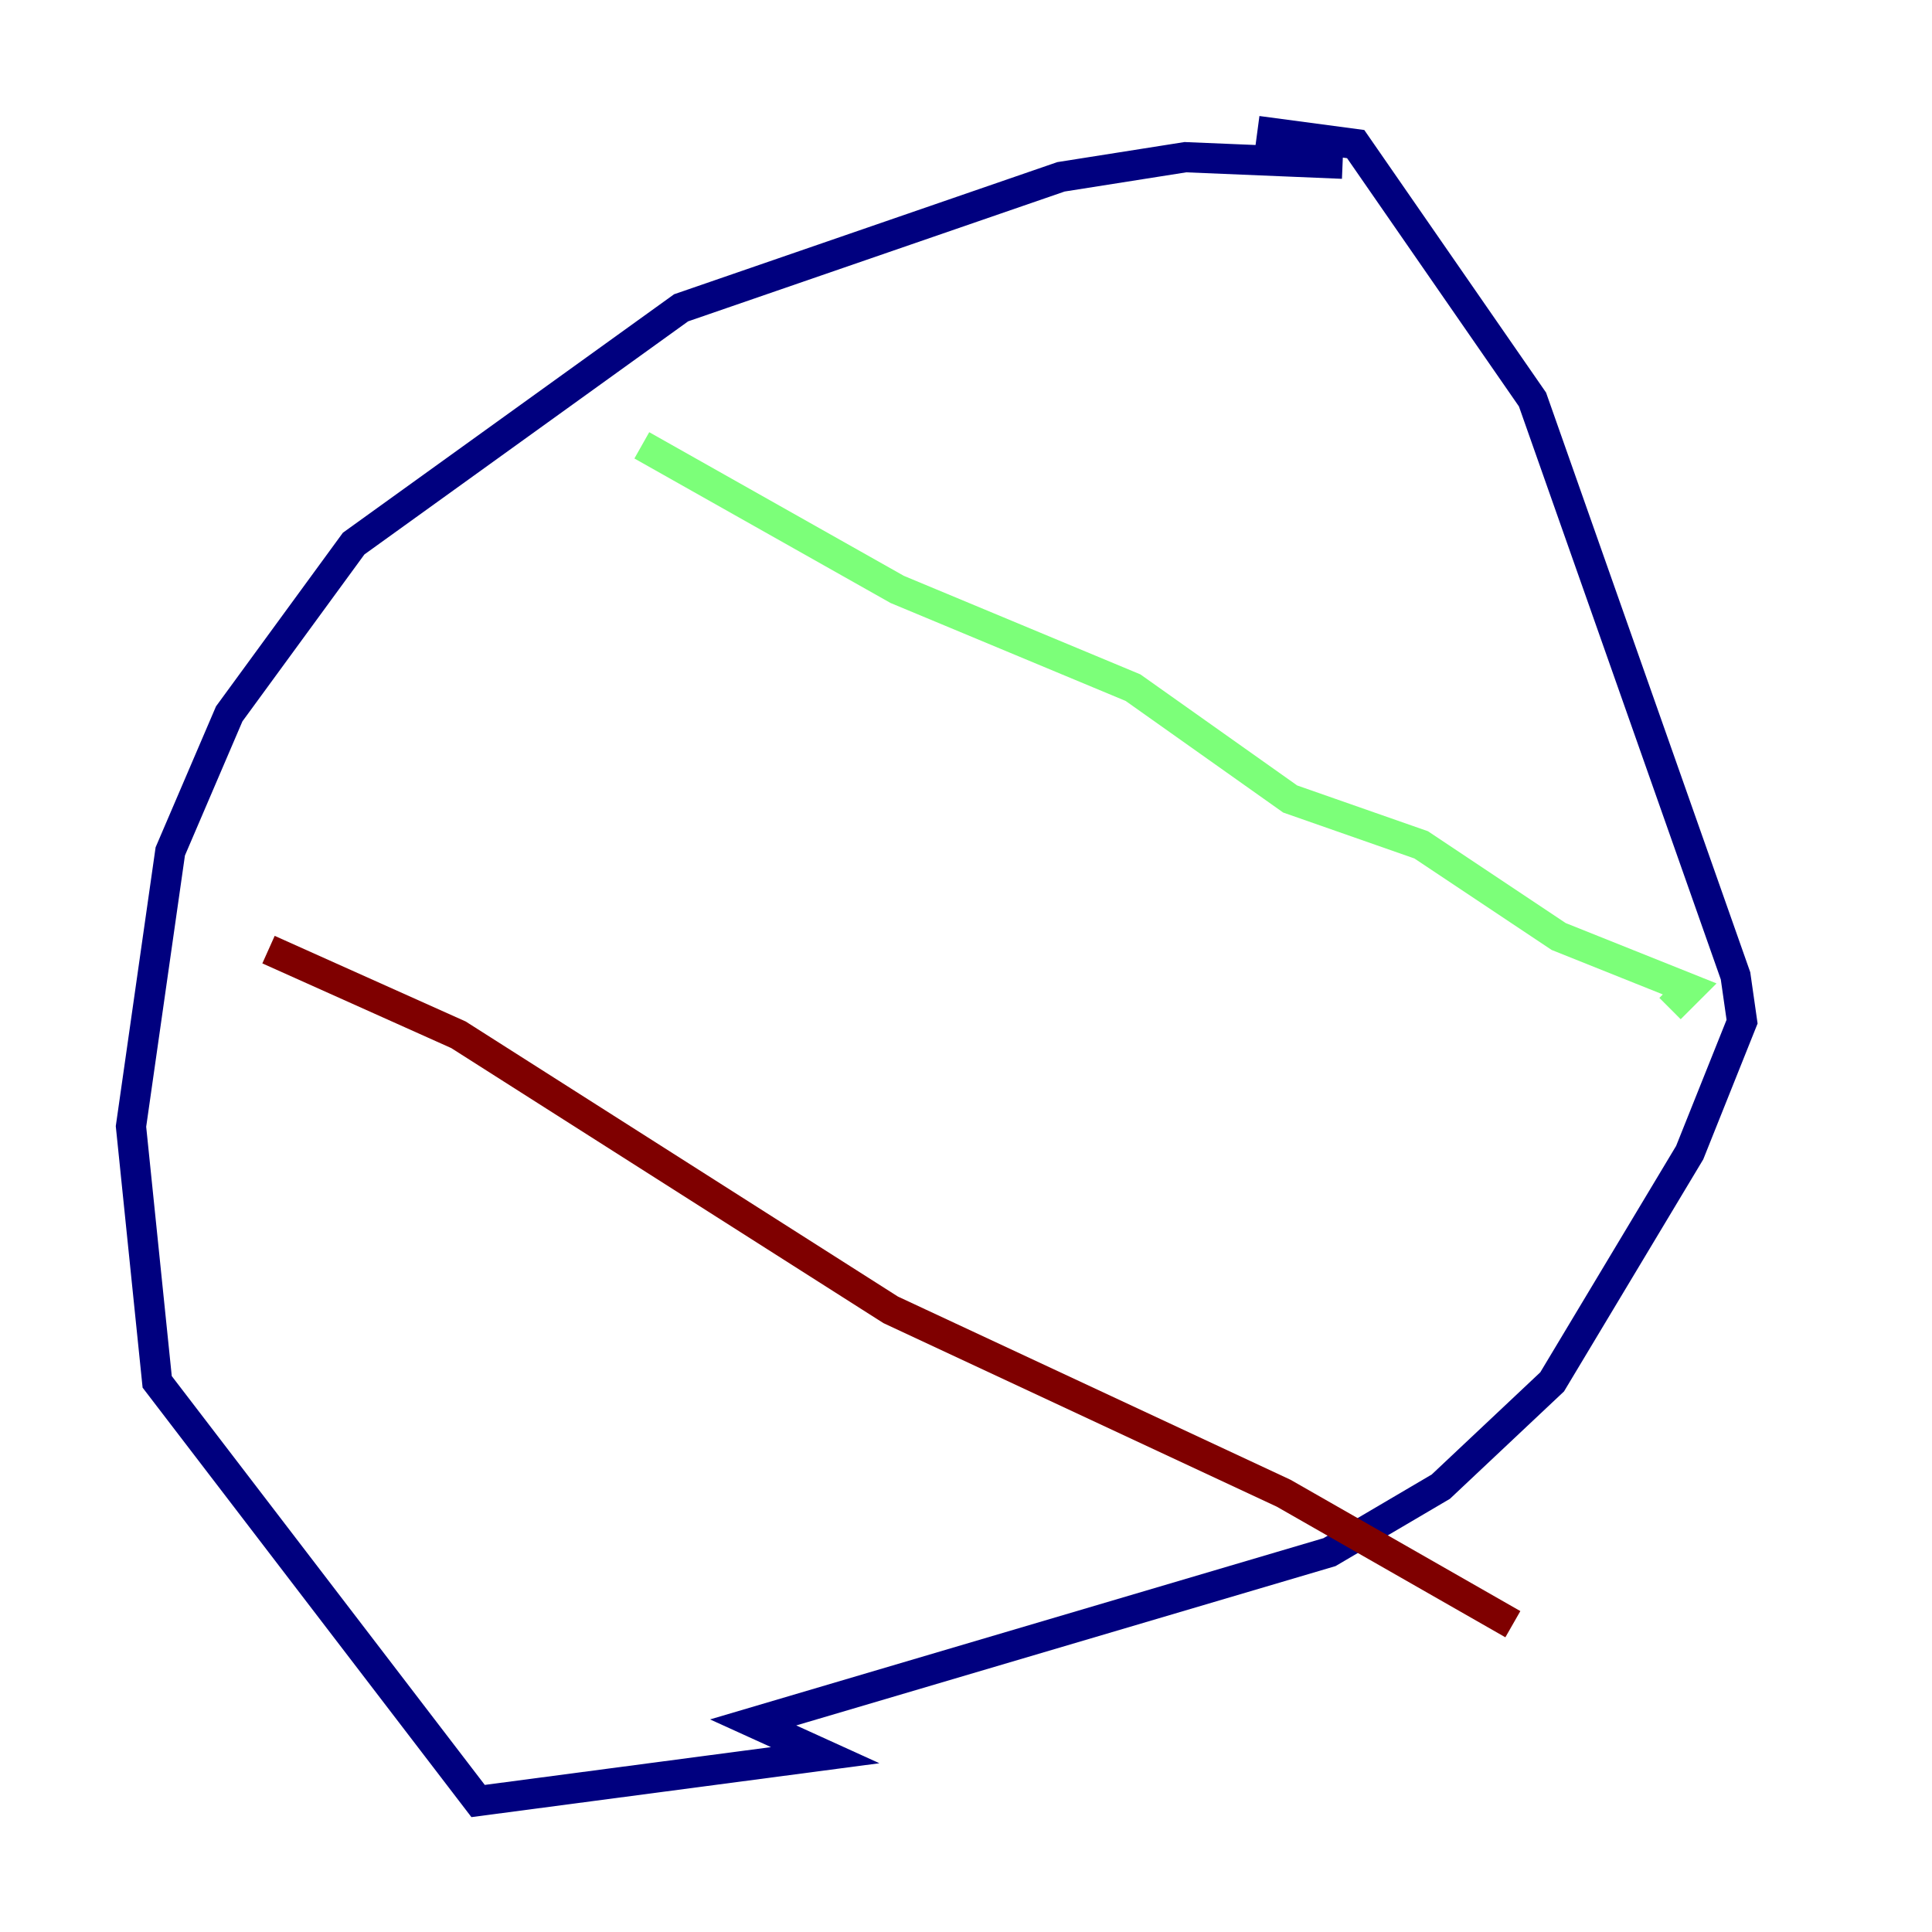 <?xml version="1.0" encoding="utf-8" ?>
<svg baseProfile="tiny" height="128" version="1.2" viewBox="0,0,128,128" width="128" xmlns="http://www.w3.org/2000/svg" xmlns:ev="http://www.w3.org/2001/xml-events" xmlns:xlink="http://www.w3.org/1999/xlink"><defs /><polyline fill="none" points="88.949,10.848 78.536,10.414 70.291,11.715 45.125,20.393 23.43,36.014 15.186,47.295 11.281,56.407 8.678,74.63 10.414,91.552 31.675,119.322 54.671,116.285 49.898,114.115 88.081,102.834 95.458,98.495 102.834,91.552 111.946,76.366 115.417,67.688 114.983,64.651 101.532,26.468 89.817,9.546 83.308,8.678" stroke="#00007f" stroke-width="2" /><polyline fill="none" points="42.522,29.505 59.444,39.051 75.064,45.559 85.478,52.936 94.156,55.973 103.268,62.047 111.946,65.519 110.644,66.82" stroke="#7cff79" stroke-width="2" /><polyline fill="none" points="17.79,62.915 30.373,68.556 59.01,86.78 85.044,98.929 100.231,107.607" stroke="#7f0000" stroke-width="2" /></svg>